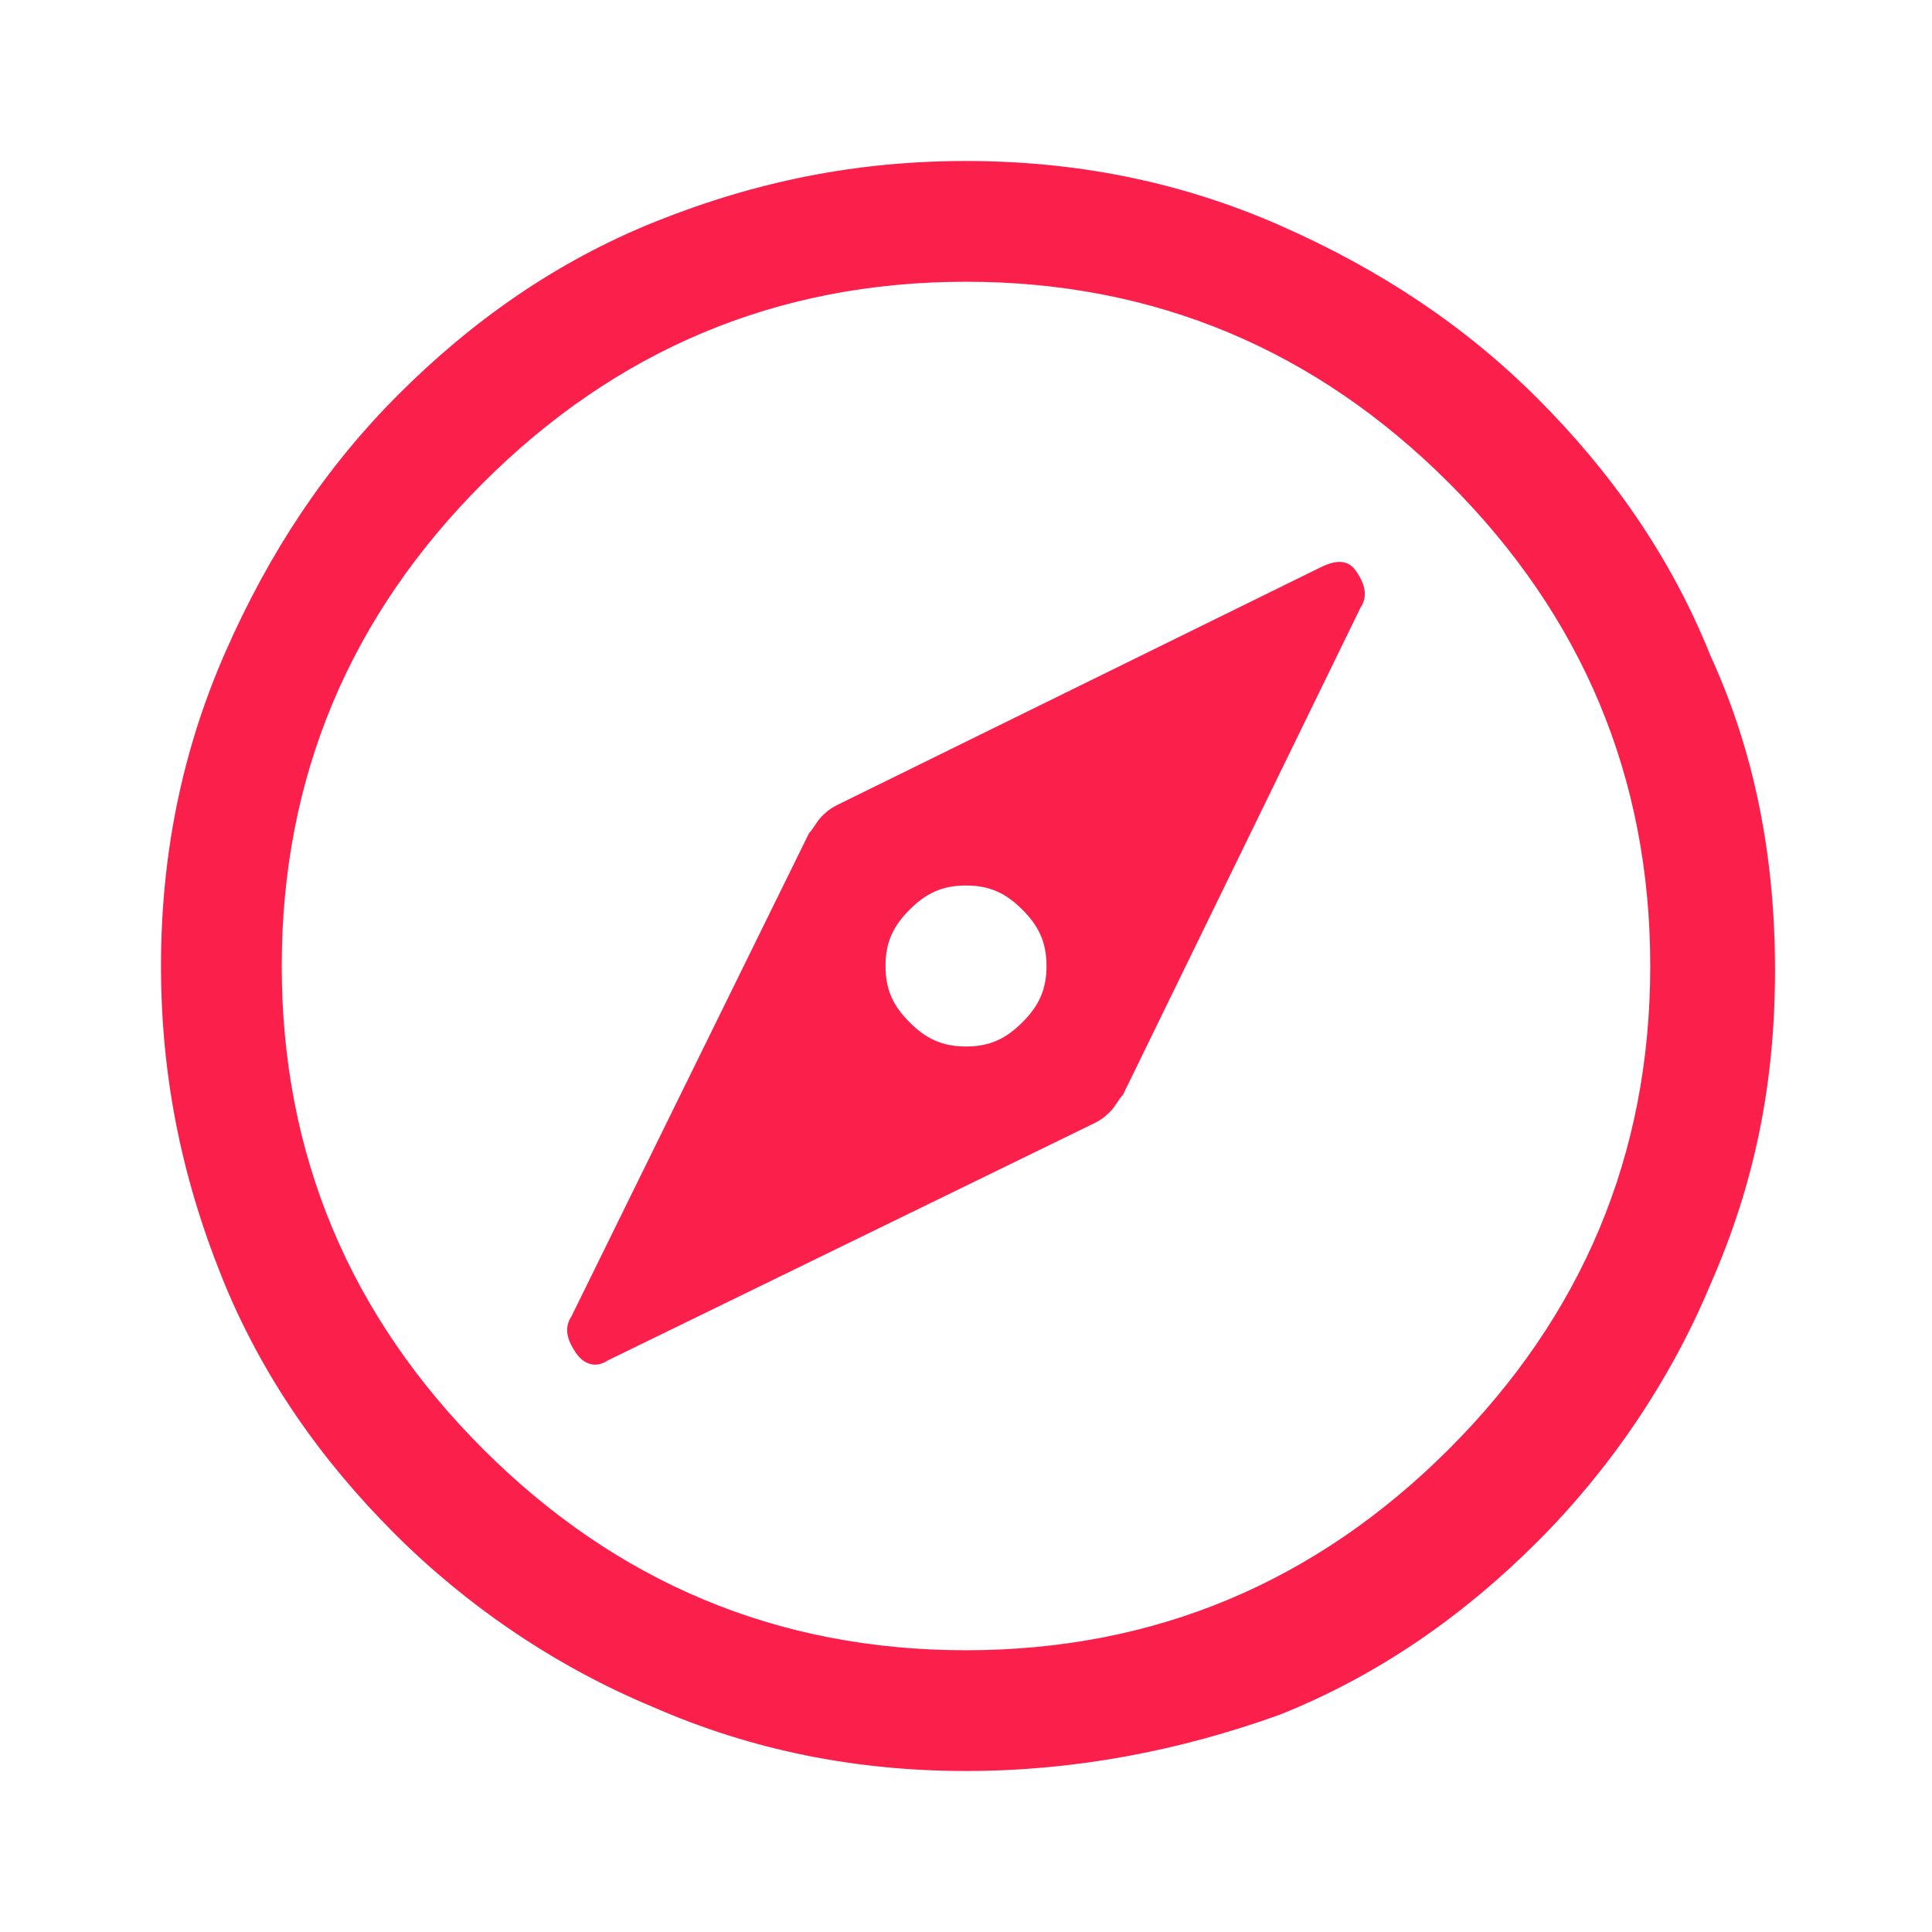 <?xml version="1.0" encoding="utf-8"?>
<!-- Generator: Adobe Illustrator 24.0.0, SVG Export Plug-In . SVG Version: 6.00 Build 0)  -->
<svg version="1.1" id="Layer_1" xmlns="http://www.w3.org/2000/svg" xmlns:xlink="http://www.w3.org/1999/xlink" x="0px" y="0px"
	 viewBox="0 0 48 48" style="enable-background:new 0 0 48 48;" xml:space="preserve">
<style type="text/css">
	.st0{fill:#FB1F4C;}
</style>
<path class="st0" d="M15.1,33.8l12.1-5.9c0.2-0.1,0.3-0.2,0.4-0.3c0.1-0.1,0.2-0.3,0.3-0.4l5.9-12.1c0.2-0.3,0.1-0.6-0.1-0.9
	s-0.5-0.3-0.9-0.1l-12,5.9c-0.2,0.1-0.3,0.2-0.4,0.3s-0.2,0.3-0.3,0.4l-5.9,12c-0.2,0.3-0.1,0.6,0.1,0.9S14.8,34,15.1,33.8z M24,26
	c-0.6,0-1-0.2-1.4-0.6C22.2,25,22,24.6,22,24s0.2-1,0.6-1.4C23,22.2,23.4,22,24,22s1,0.2,1.4,0.6C25.8,23,26,23.4,26,24
	s-0.2,1-0.6,1.4C25,25.8,24.6,26,24,26z M24,44c-2.7,0-5.3-0.5-7.8-1.6c-2.4-1-4.6-2.5-6.4-4.3s-3.3-3.9-4.3-6.4S4,26.7,4,24
	s0.5-5.3,1.6-7.8s2.5-4.6,4.3-6.4s3.9-3.3,6.4-4.3S21.3,4,24,4s5.3,0.5,7.8,1.6s4.6,2.5,6.4,4.3s3.3,3.9,4.3,6.4
	c1.1,2.4,1.6,5,1.6,7.8s-0.5,5.3-1.6,7.8c-1,2.4-2.5,4.6-4.3,6.4s-3.9,3.3-6.4,4.3C29.3,43.5,26.7,44,24,44z M24,41
	c4.7,0,8.7-1.7,12-5s5-7.3,5-12s-1.7-8.7-5-12s-7.3-5-12-5s-8.7,1.7-12,5s-5,7.3-5,12s1.7,8.7,5,12S19.3,41,24,41z"/>
</svg>
